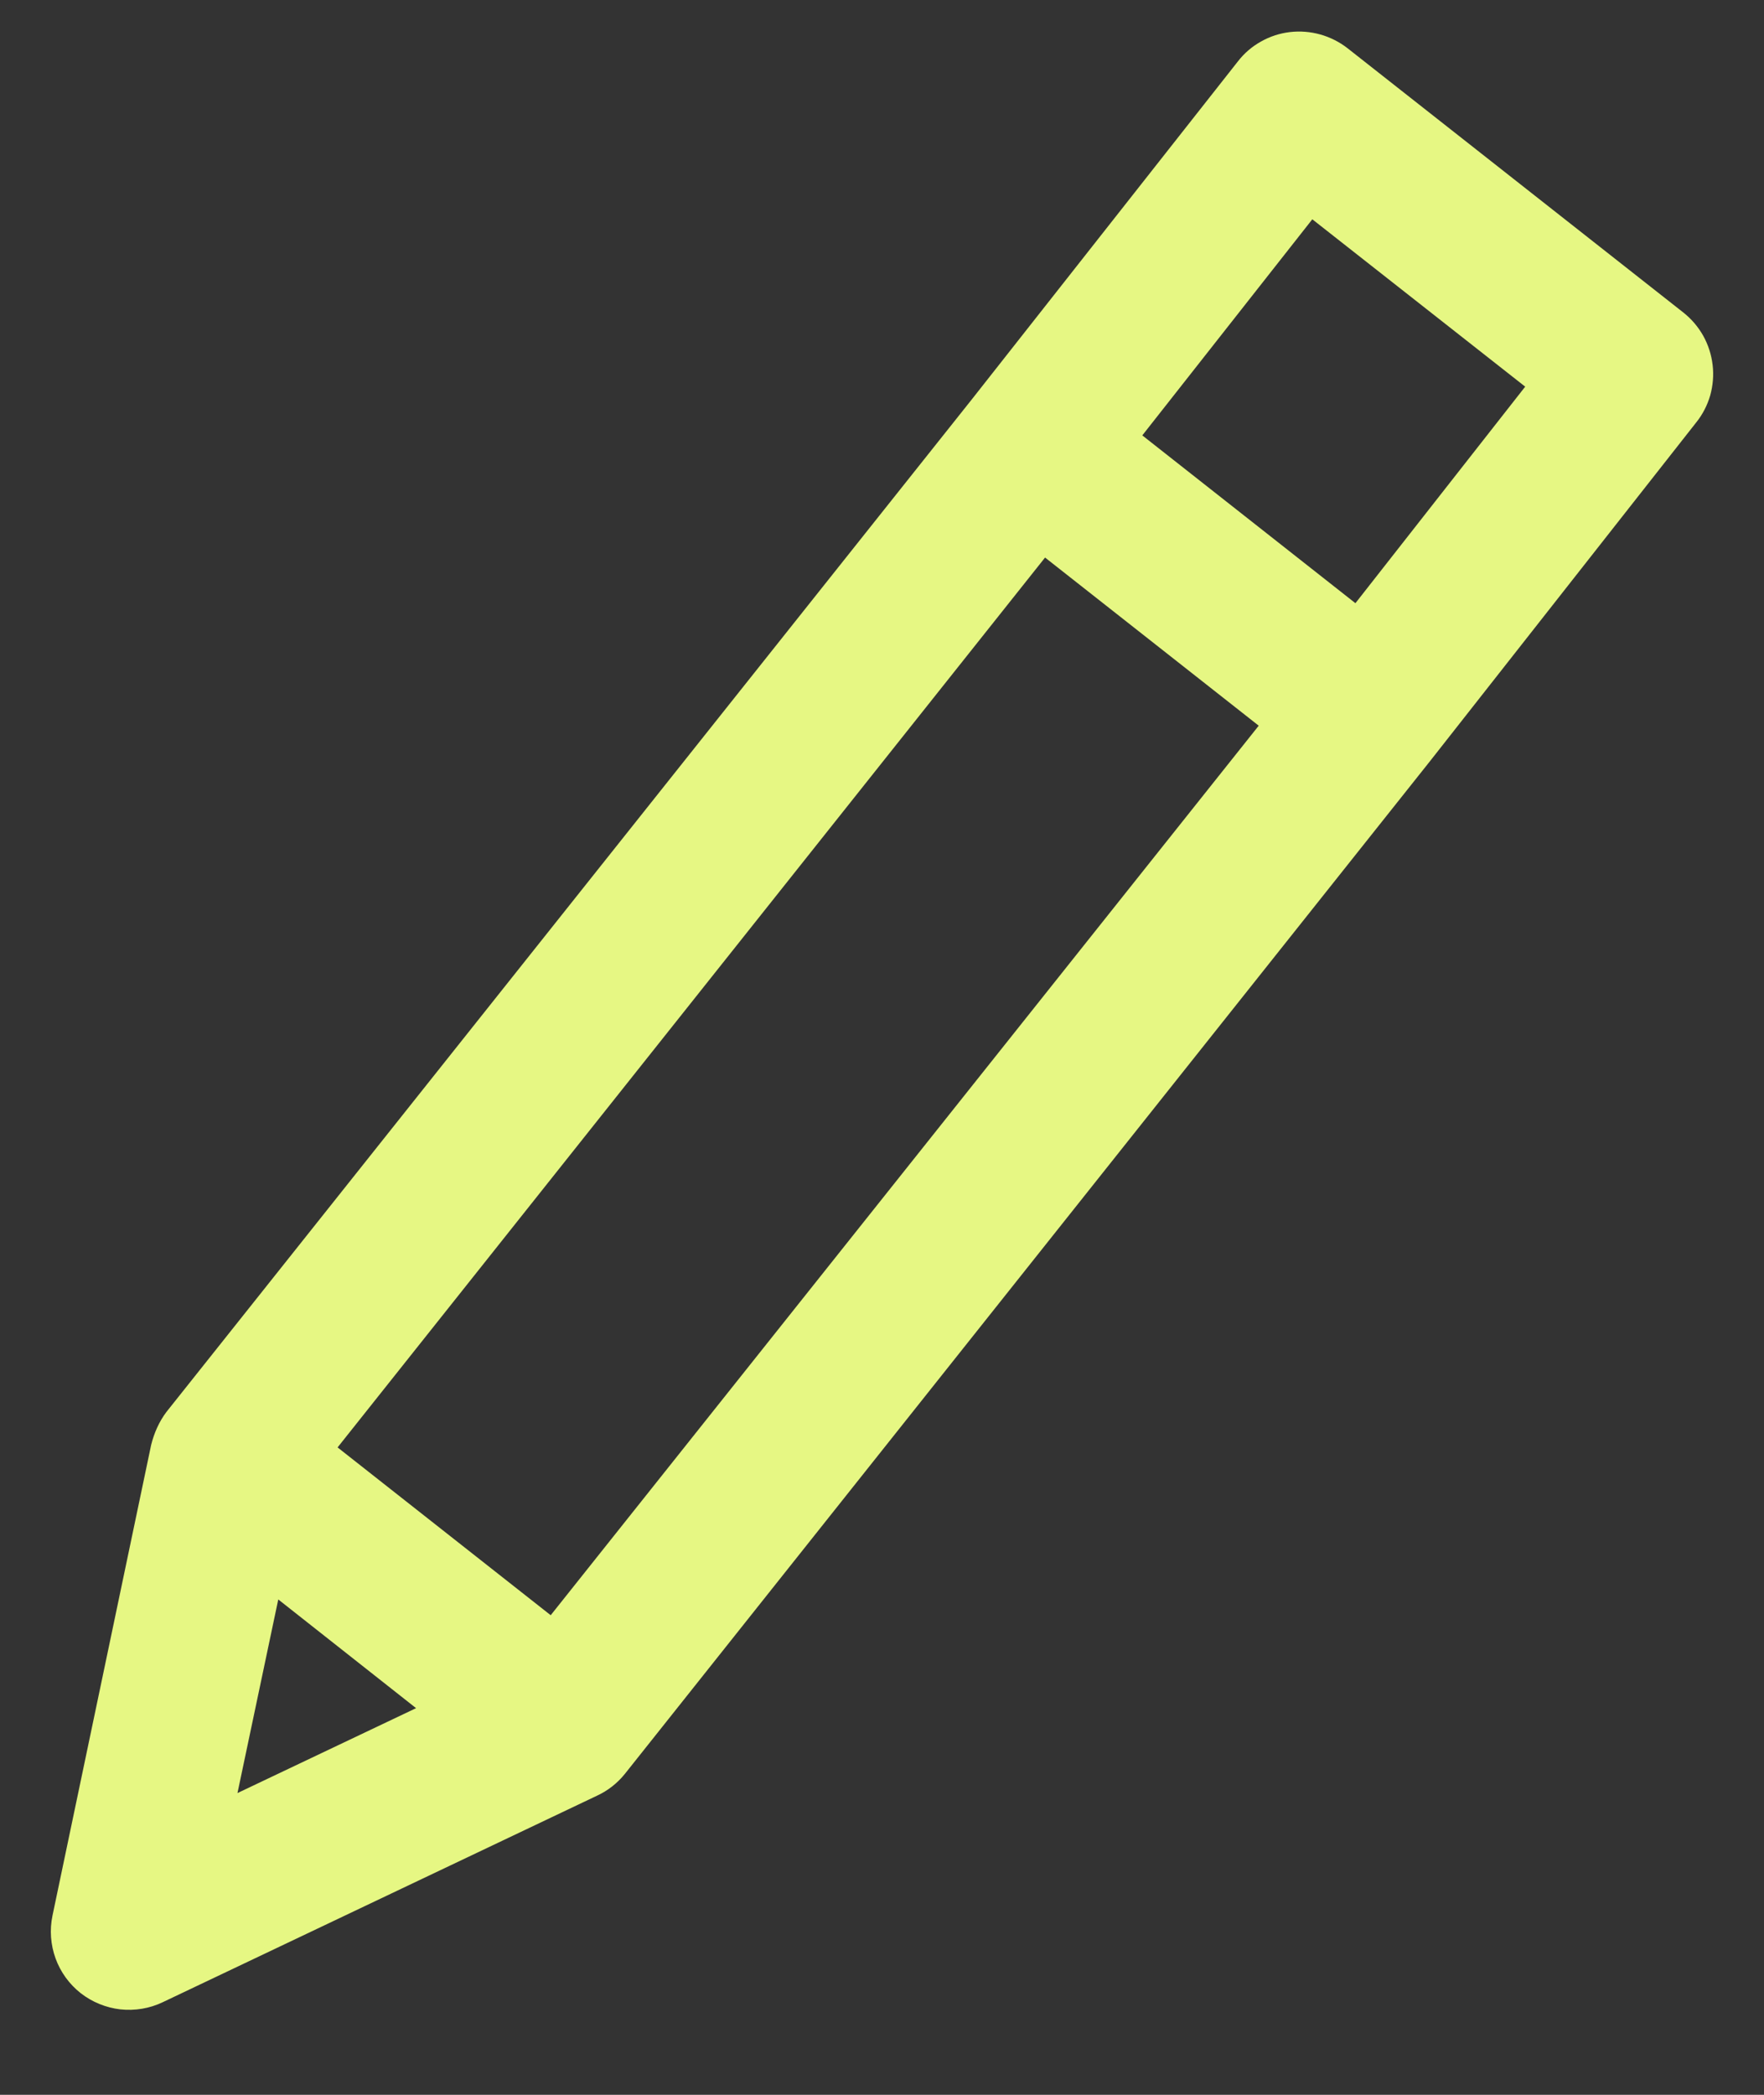 <?xml version="1.0" encoding="UTF-8"?><svg version="1.1" width="16px" height="19px" viewBox="0 0 16.0 19.0" xmlns="http://www.w3.org/2000/svg" xmlns:xlink="http://www.w3.org/1999/xlink"><rect x="0" y="0" width="16.0" height="19.0" fill="#333333" stroke="none"/><defs><clipPath id="i0"><path d="M11.238,0.005 C11.425,-0.017 11.613,0.036 11.761,0.151 L14.808,2.549 C14.881,2.607 14.942,2.678 14.988,2.76 C15.033,2.841 15.062,2.931 15.073,3.024 C15.084,3.117 15.076,3.211 15.051,3.301 C15.025,3.39 14.982,3.474 14.923,3.547 L12.507,6.621 L5.206,15.804 C5.139,15.887 5.053,15.955 4.956,16 L1.015,17.874 C0.896,17.931 0.763,17.953 0.631,17.939 C0.5,17.924 0.375,17.873 0.271,17.792 C0.167,17.71 0.088,17.601 0.043,17.477 C-0.002,17.353 -0.012,17.218 0.015,17.089 L0.91,12.819 C0.937,12.711 0.982,12.609 1.048,12.521 L8.35,3.341 L10.767,0.271 C10.824,0.197 10.895,0.136 10.976,0.091 C11.057,0.045 11.146,0.016 11.238,0.005 Z M2.063,14.221 L1.693,15.977 L3.313,15.207 L2.063,14.221 Z M9.018,4.771 L2.601,12.842 L4.534,14.364 L10.956,6.296 L9.018,4.771 Z M11.442,1.703 L9.9,3.663 L11.833,5.185 L13.373,3.221 L11.442,1.703 Z"></path></clipPath></defs><g transform="translate(0.461 0.286)"><g clip-path="url(#i0)"><polygon points="0,0 15.078,0 15.078,17.943 0,17.943 0,0" stroke="none" fill="#E6F783"></polygon></g></g></svg>